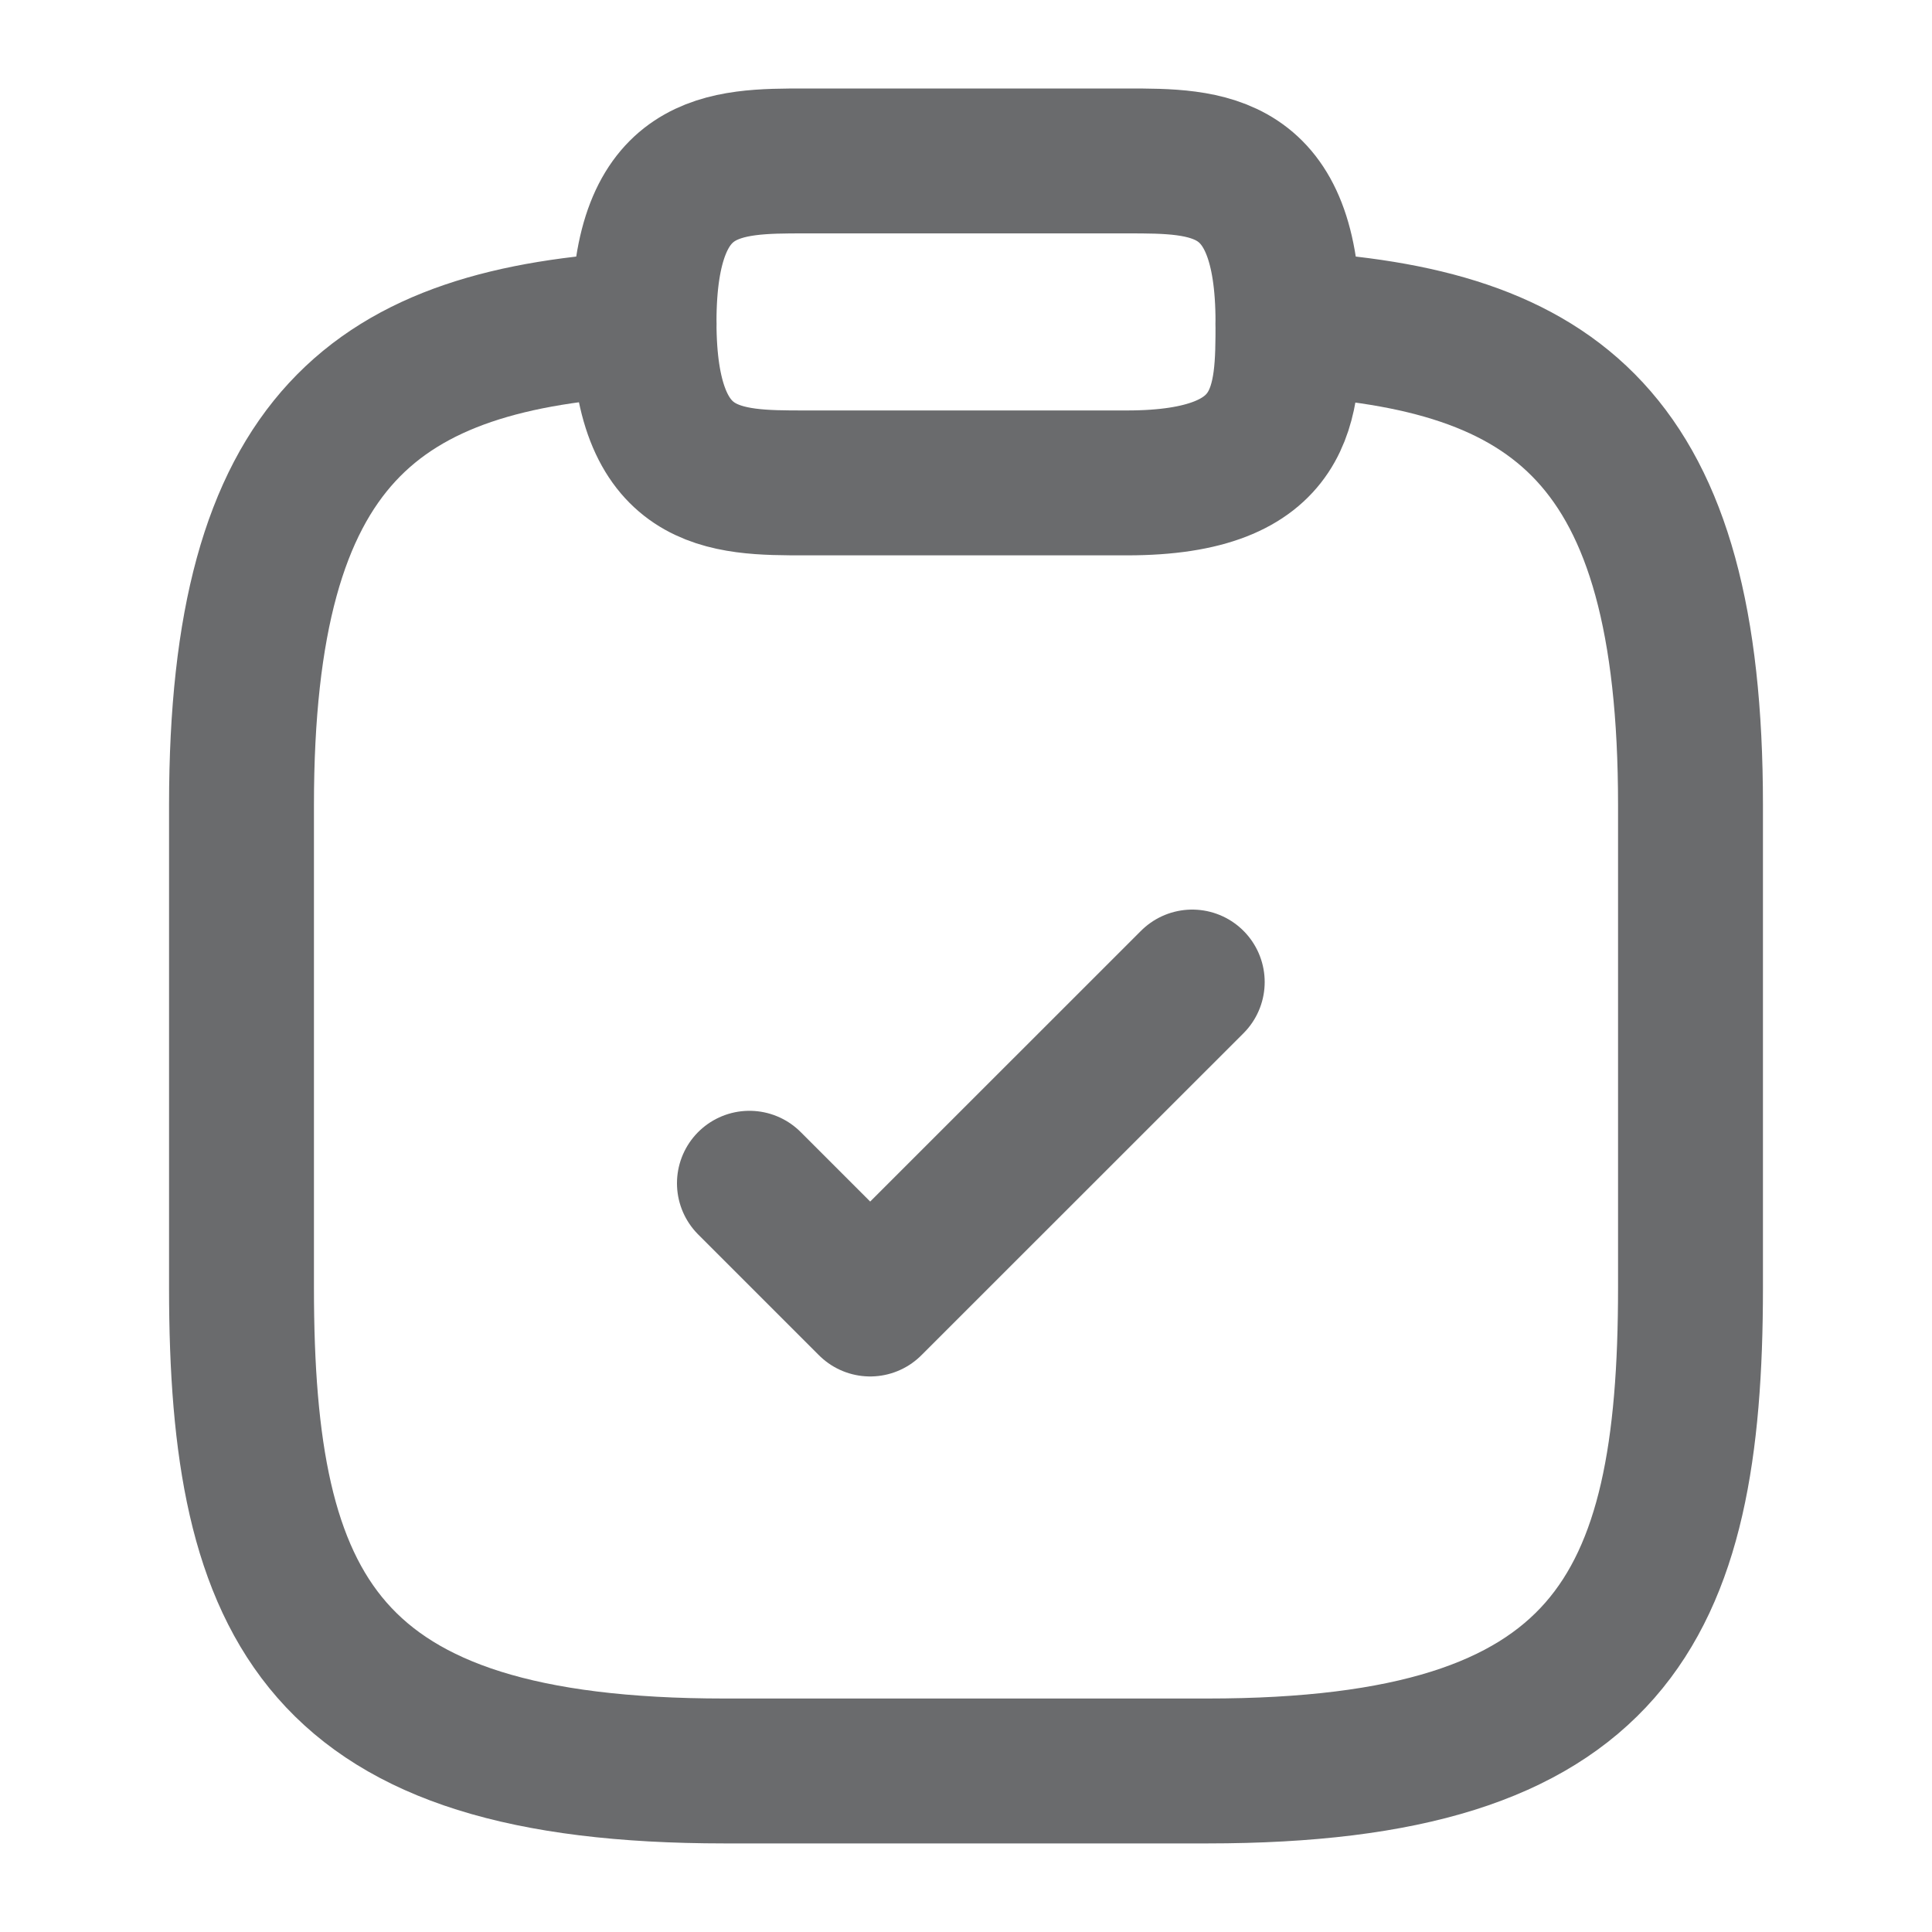 <svg width="20" height="20" viewBox="0 0 20 20" fill="none" xmlns="http://www.w3.org/2000/svg">
<path d="M7.758 12.249L9.008 13.499L12.342 10.166" stroke="#6A6B6D" stroke-width="1.5" stroke-linecap="round" stroke-linejoin="round"/>
<path d="M8.333 4.999H11.667C13.333 4.999 13.333 4.166 13.333 3.333C13.333 1.666 12.5 1.666 11.667 1.666H8.333C7.5 1.666 6.667 1.666 6.667 3.333C6.667 4.999 7.5 4.999 8.333 4.999Z" stroke="#6A6B6D" stroke-width="1.5" stroke-miterlimit="10" stroke-linecap="round" stroke-linejoin="round"/>
<path d="M13.333 3.35C16.108 3.5 17.5 4.525 17.5 8.333V13.333C17.5 16.666 16.667 18.333 12.5 18.333H7.5C3.333 18.333 2.5 16.666 2.5 13.333V8.333C2.5 4.533 3.892 3.5 6.667 3.35" stroke="#6A6B6D" stroke-width="1.5" stroke-miterlimit="10" stroke-linecap="round" stroke-linejoin="round"/>
</svg>
